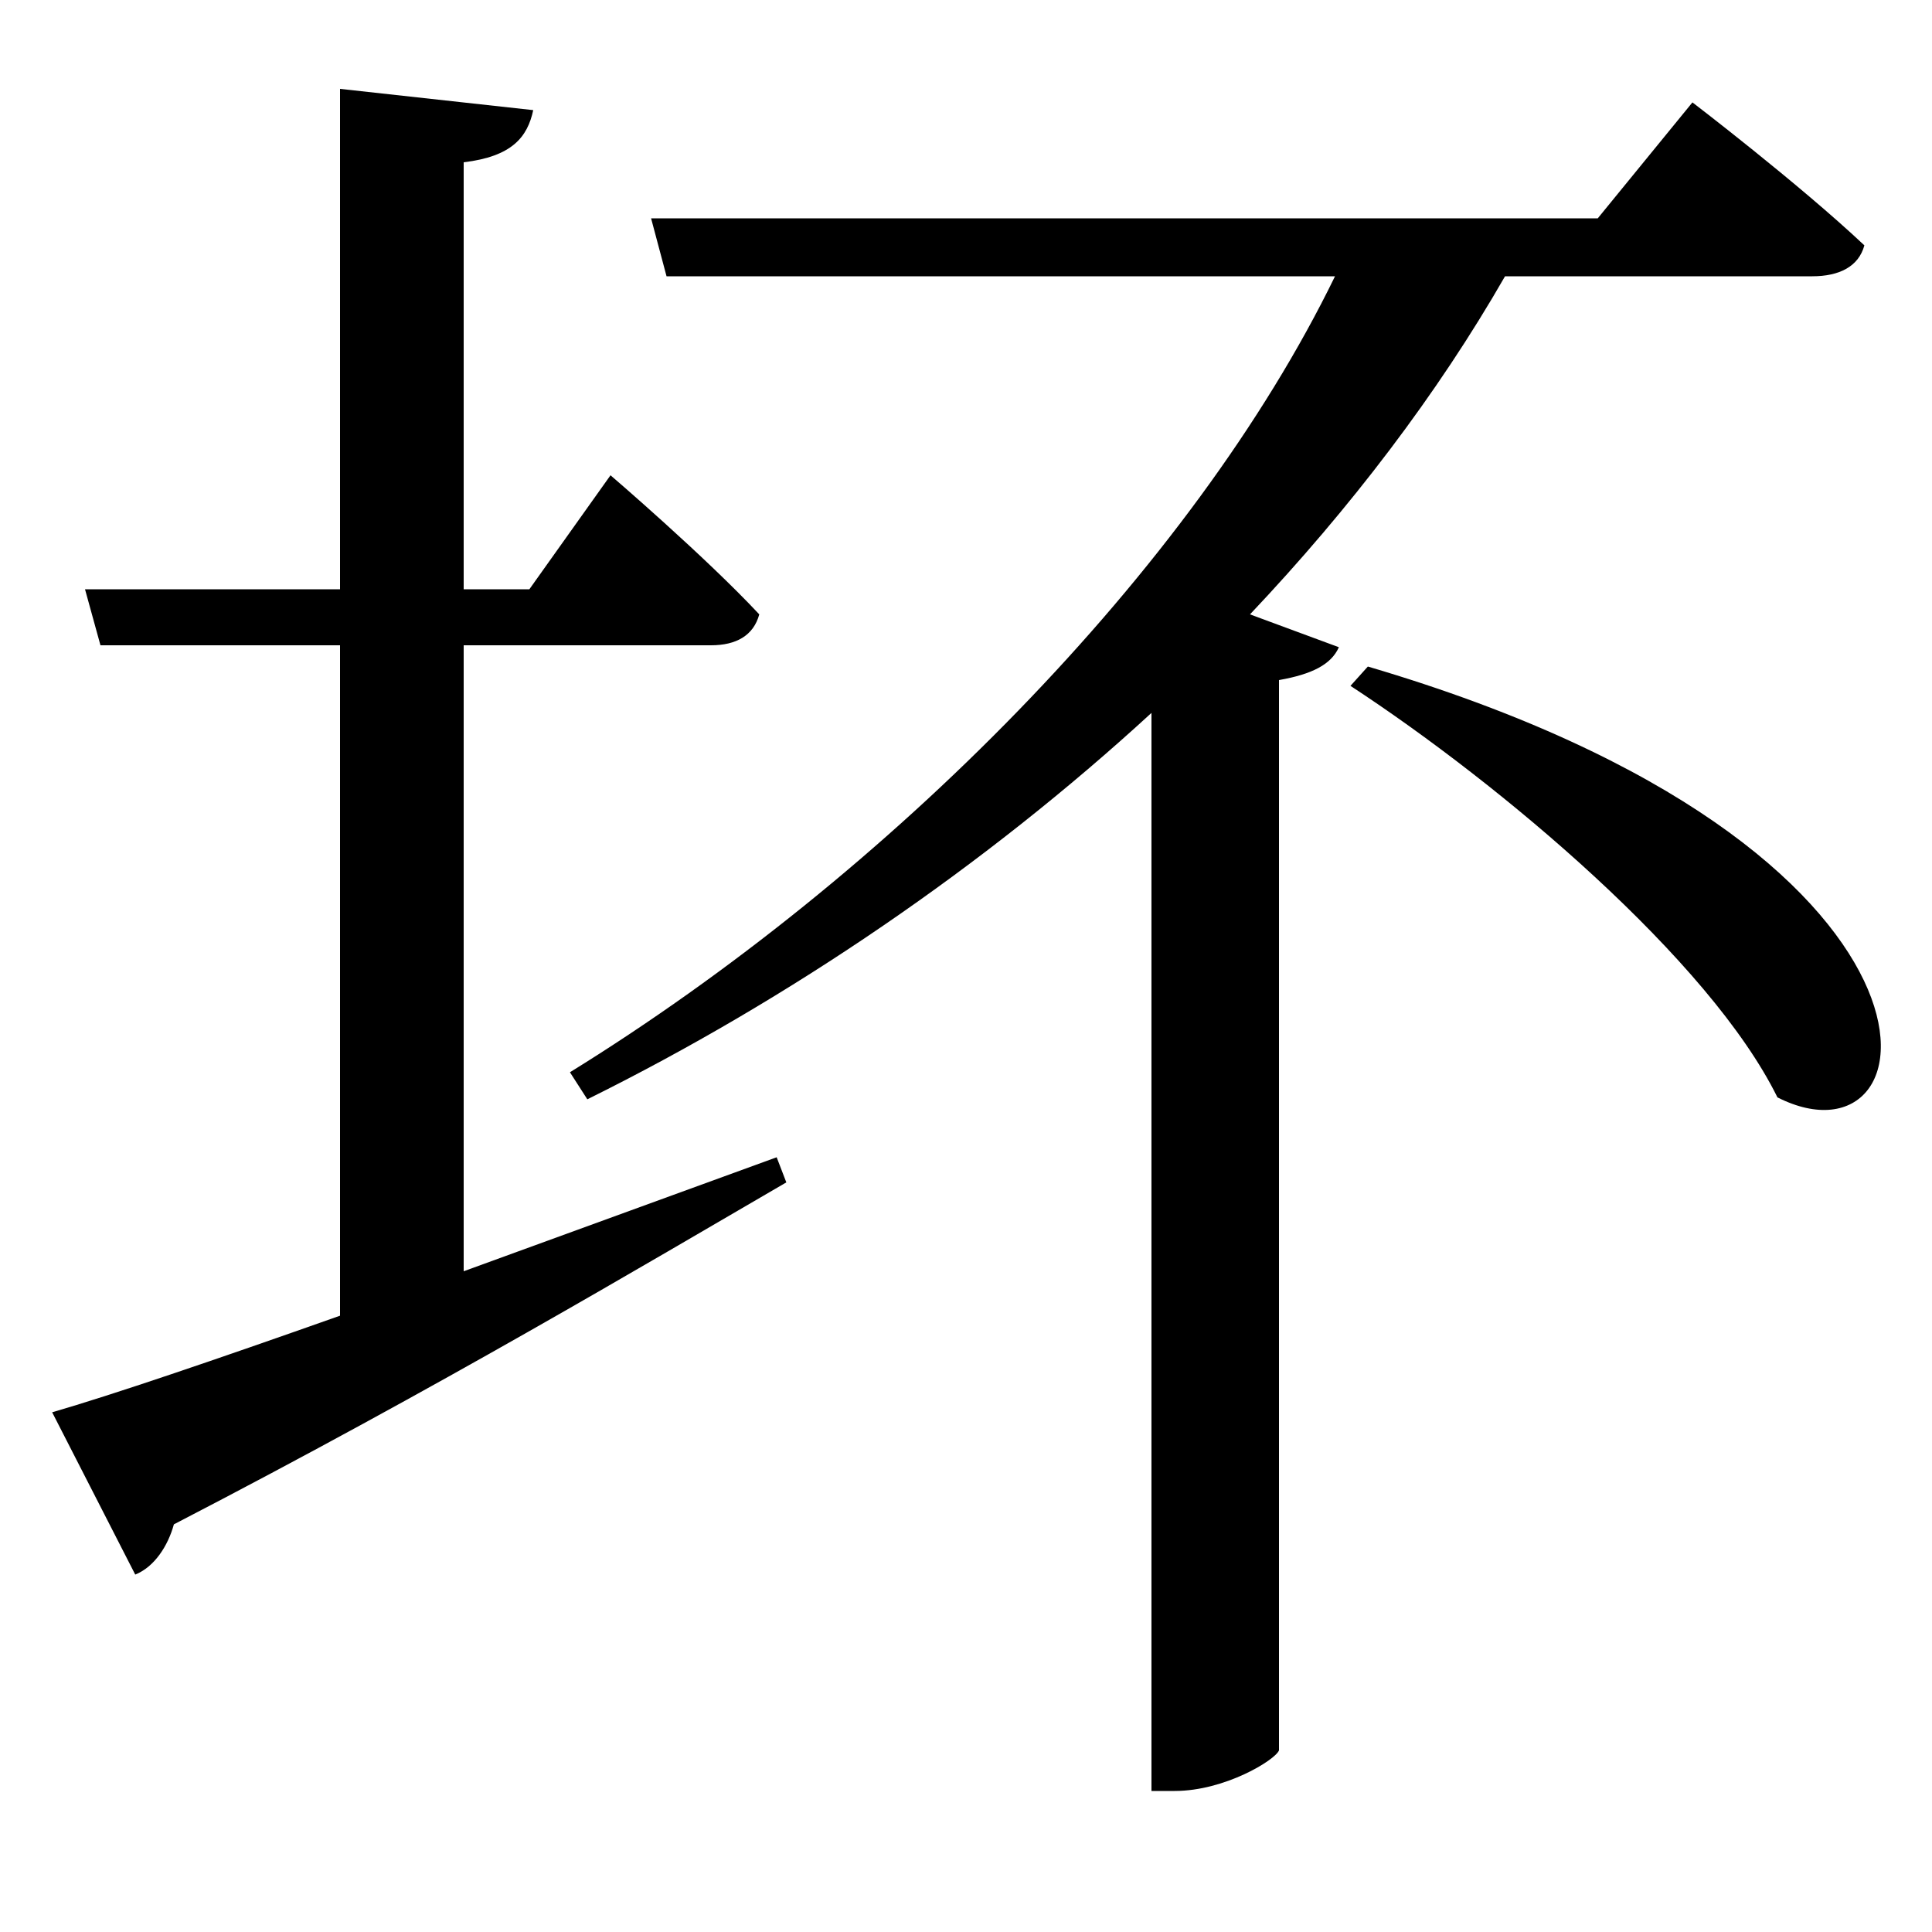 <svg xmlns="http://www.w3.org/2000/svg"
    viewBox="0 0 1000 1000">
  <!--
© 2017-2024 Adobe (http://www.adobe.com/).
Noto is a trademark of Google Inc.
This Font Software is licensed under the SIL Open Font License, Version 1.1. This Font Software is distributed on an "AS IS" BASIS, WITHOUT WARRANTIES OR CONDITIONS OF ANY KIND, either express or implied. See the SIL Open Font License for the specific language, permissions and limitations governing your use of this Font Software.
http://scripts.sil.org/OFL
  -->
<path d="M708 345L699 355C777 406 885 497 920 568 1003 610 1027 439 708 345ZM337 113L345 143 691 143C617 295 460 453 295 555L304 569C409 517 510 448 596 369L596 927 608 927C634 927 660 911 662 906L662 352C679 349 689 344 693 335L647 318C699 263 744 204 779 143L938 143C952 143 962 138 965 127 931 95 876 53 876 53L827 113ZM27 731L70 815C80 811 87 800 90 789 229 717 333 655 407 612L402 599 240 658 240 334 368 334C381 334 390 329 393 318 365 288 316 246 316 246L274 305 240 305 240 84C265 81 273 71 276 57L176 46 176 305 44 305 52 334 176 334 176 681C111 704 58 722 27 731Z"/>
</svg>